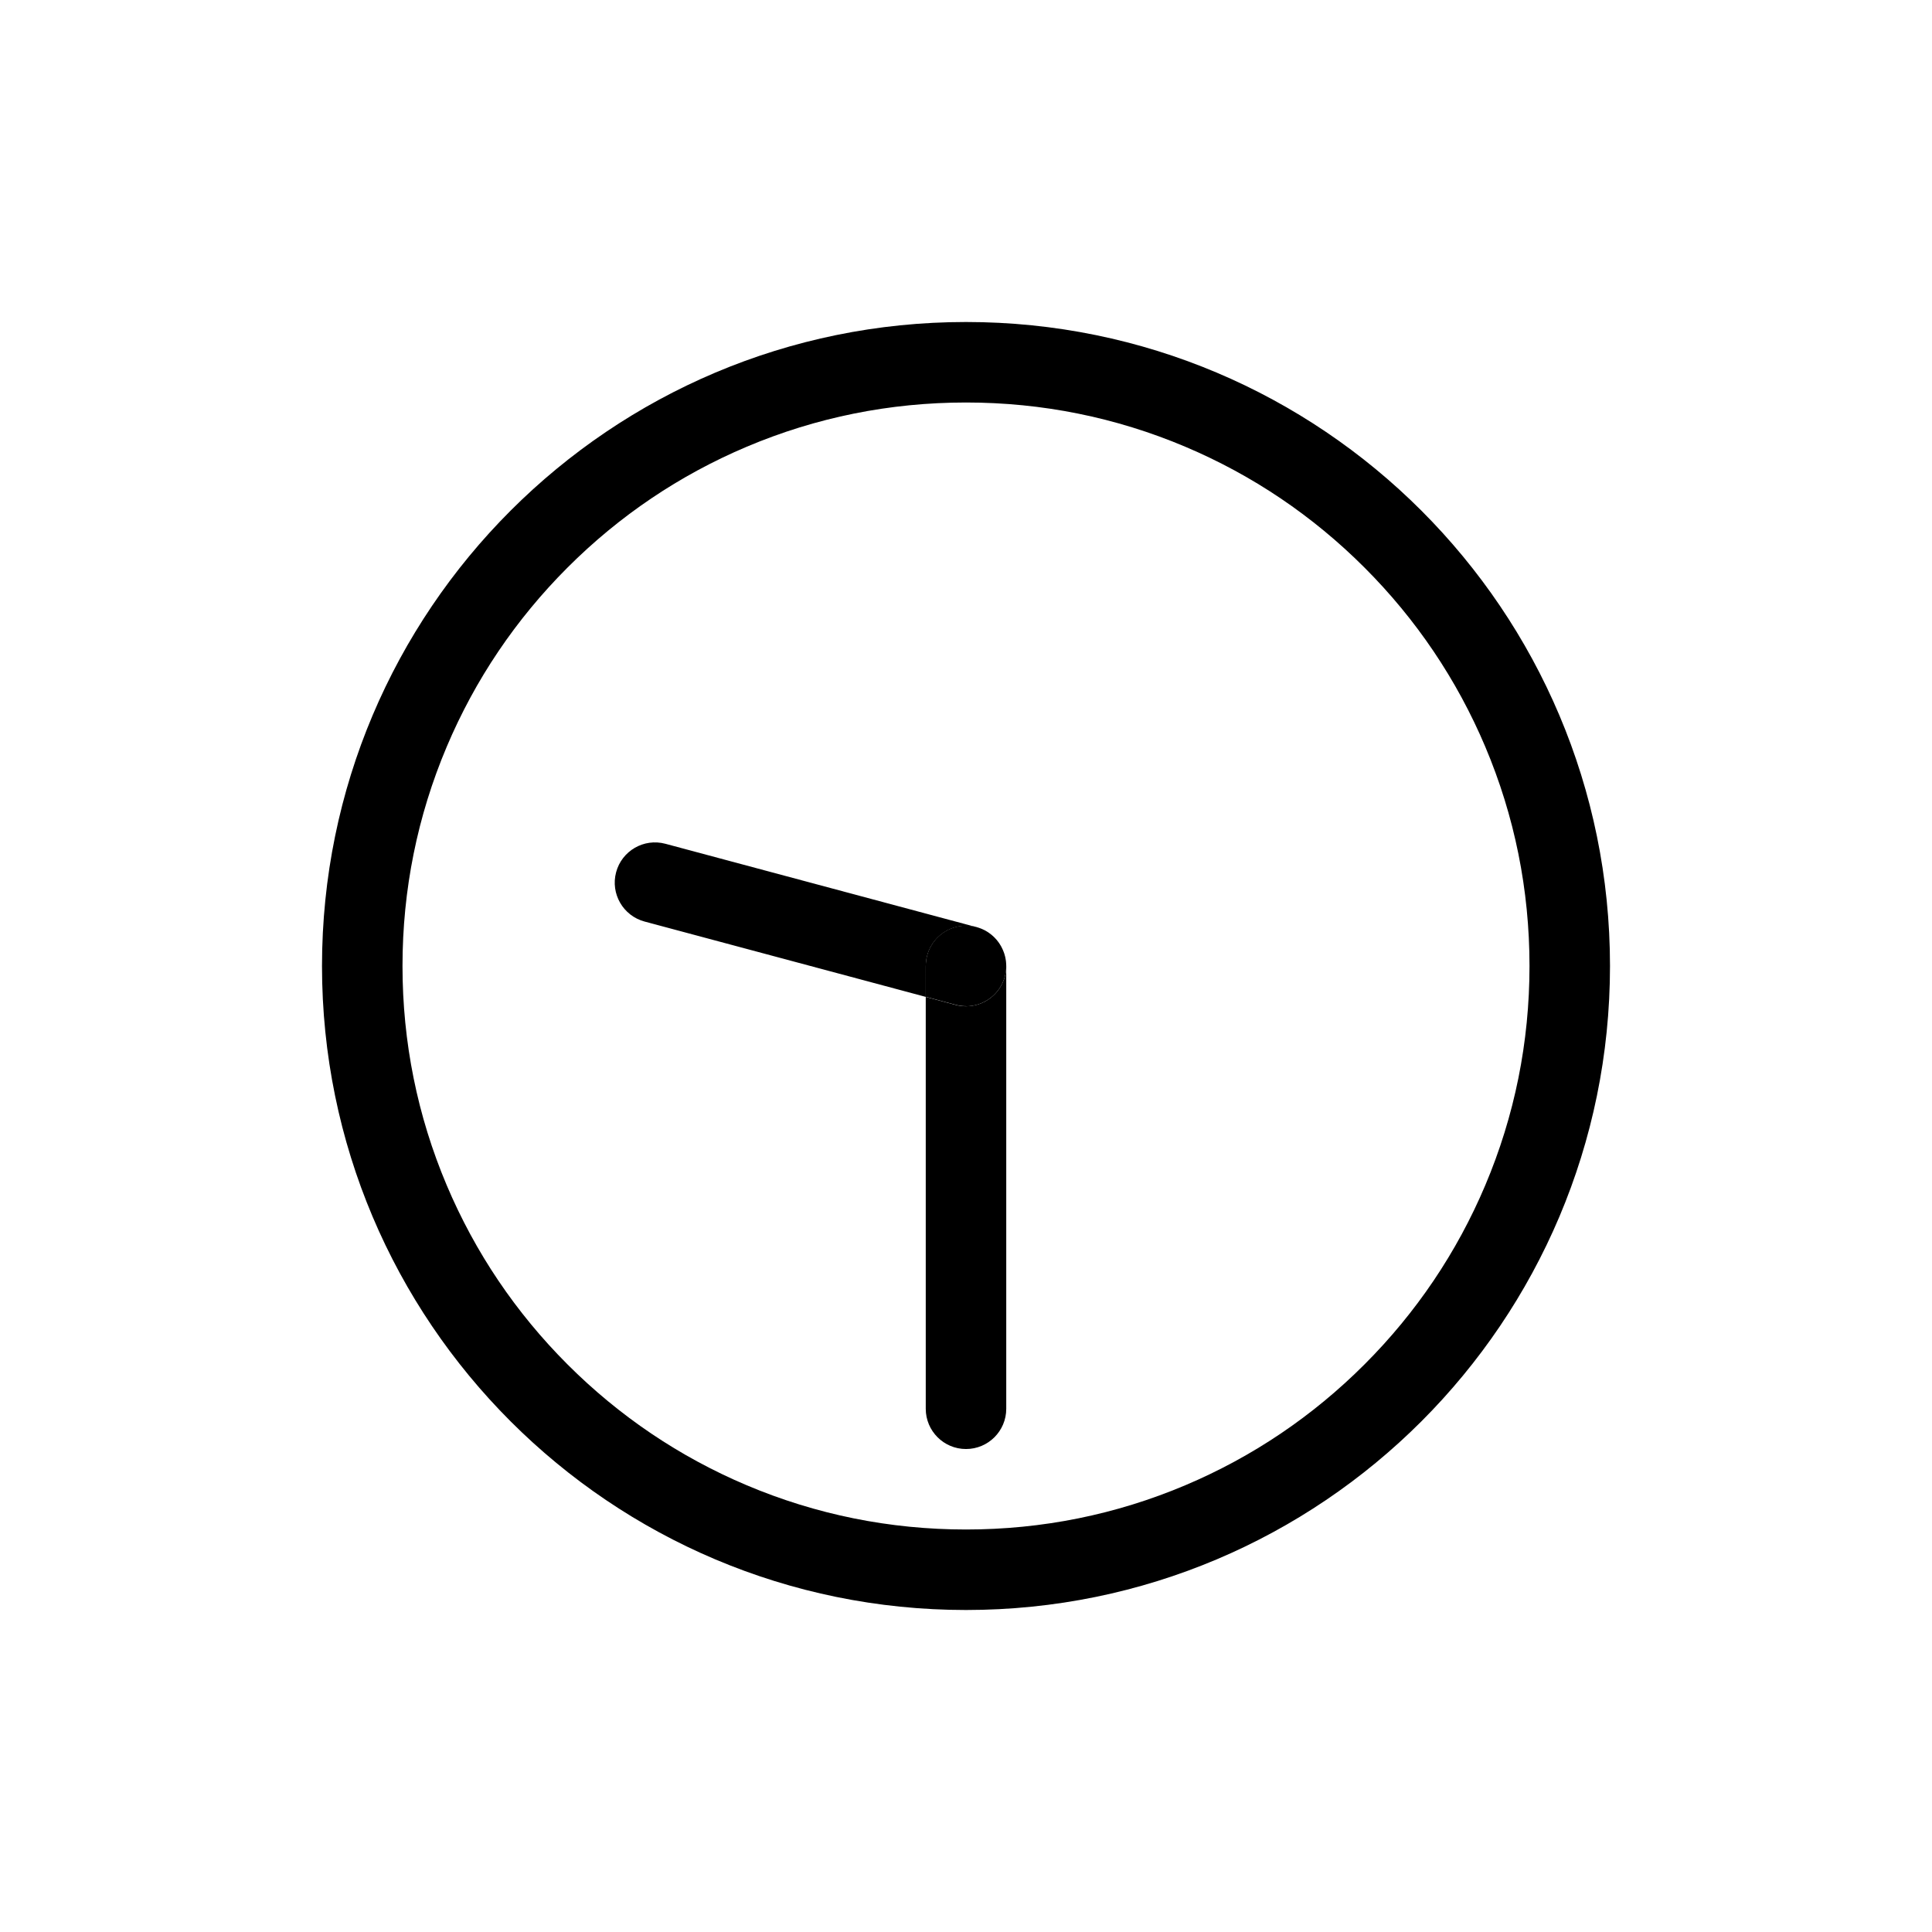 <svg xmlns="http://www.w3.org/2000/svg" viewBox="0 0 864 864"><path fill="none" d="M530.08 199.79C499.04 186.66 466.04 180 432 180s-67.03 6.66-98.08 19.79c-30 12.69-56.96 30.87-80.11 54.02s-41.33 50.11-54.02 80.11C186.66 364.96 180 397.96 180 432s6.66 67.03 19.79 98.08c12.69 30 30.87 56.96 54.02 80.11 23.15 23.16 50.11 41.33 80.11 54.02C364.96 677.34 397.96 684 432 684s67.03-6.66 98.08-19.79c30-12.69 56.96-30.87 80.11-54.02s41.33-50.11 54.02-80.11C677.34 499.04 684 466.04 684 432s-6.66-67.03-19.79-98.08c-12.69-30-30.87-56.96-54.02-80.11-23.15-23.16-50.11-41.33-80.11-54.02M450 630c0 9.94-8.06 18-18 18s-18-8.06-18-18V445.81l-125.75-33.69c-9.6-2.57-15.3-12.44-12.73-22.05 2.57-9.6 12.45-15.3 22.04-12.73l139.09 37.27c.09.02.17.06.26.09.37.1.73.22 1.08.35.22.08.43.15.65.24.32.13.63.27.95.41.24.11.48.22.71.34.26.14.51.28.77.43a13 13 0 0 1 1.4.92c.27.2.54.39.8.6.19.15.36.31.54.47.25.22.51.44.75.68.18.18.35.36.52.55.22.23.43.46.64.7.19.22.36.45.53.68.17.22.34.44.5.67.18.27.35.54.52.82.13.21.26.41.38.63.17.3.32.61.47.92.1.21.21.41.3.63.14.31.26.63.38.94.09.23.18.46.26.7.1.29.18.59.26.89.08.28.15.56.22.84.06.26.1.52.15.79.06.34.12.67.16 1.02.03.23.04.46.06.69q.045.57.06 1.14c0 .09.01.18.01.28v198Z"/><path d="M432 144c-159.06 0-288 128.94-288 288s128.94 288 288 288 288-128.94 288-288-128.94-288-288-288m252 288c0 34.04-6.66 67.03-19.79 98.08-12.69 30-30.87 56.96-54.02 80.11-23.15 23.16-50.11 41.33-80.11 54.02C499.04 677.34 466.04 684 432 684s-67.03-6.66-98.08-19.79c-30-12.69-56.96-30.87-80.11-54.02s-41.33-50.11-54.02-80.11C186.66 499.04 180 466.04 180 432s6.66-67.03 19.79-98.08c12.69-30 30.87-56.96 54.02-80.11 23.15-23.16 50.11-41.33 80.11-54.02C364.96 186.66 397.96 180 432 180s67.03 6.66 98.08 19.79c30 12.69 56.96 30.87 80.11 54.02s41.33 50.11 54.02 80.11C677.34 364.96 684 397.96 684 432"/><path d="M445.74 420.38c.19.22.36.45.53.68-.18-.23-.35-.46-.53-.68m3.65 16.28c-2.15 8.04-9.43 13.35-17.38 13.35-1.54 0-3.11-.2-4.67-.62L414 445.82v184.19c0 9.94 8.06 18 18 18s18-8.06 18-18v-198c0-.09-.01-.18-.01-.28.02 1.63-.16 3.29-.6 4.94Zm.17-8.56c.06.26.1.52.15.79-.05-.26-.09-.53-.15-.79m-1.11-3.38c.14.31.26.63.38.94-.12-.32-.24-.63-.38-.94m-8.14-8.68c.26.14.52.29.77.43-.25-.15-.51-.3-.77-.43m-1.66-.75c.32.13.63.27.95.41-.31-.15-.62-.29-.95-.41m5.93 3.85c.18.18.35.36.52.55-.17-.18-.34-.37-.52-.55m-1.29-1.15c.19.15.36.31.54.47-.18-.16-.36-.32-.54-.47m-1.42-1.04c.21.14.42.29.62.44-.21-.15-.41-.3-.62-.44m8 12.95c.03.23.04.46.06.69zm-6.04-11.44c.25.22.51.44.75.68-.24-.24-.49-.46-.75-.68m-1.34-1.07c.27.2.54.39.8.6-.26-.21-.53-.4-.8-.6m-1.41-.91c.26.15.53.31.78.48-.25-.17-.52-.32-.78-.48m-1.48-.78c.24.11.48.22.71.34-.23-.12-.47-.23-.71-.34m-1.59-.65c.22.08.43.15.65.24-.21-.08-.43-.16-.65-.24m7.09 4.63c.22.23.43.46.64.7-.2-.24-.42-.47-.64-.7m3.05 4.41c.1.21.21.41.3.63-.09-.21-.2-.42-.3-.63m1.56 4.79c.06.34.12.67.16 1.02-.04-.34-.1-.68-.16-1.02M432 414c1.71 0 3.36.25 4.92.7-.09-.03-.17-.06-.26-.09l-139.09-37.27c-9.6-2.57-19.47 3.12-22.04 12.73-2.57 9.6 3.13 19.47 12.73 22.05l125.75 33.69V432c0-9.94 8.06-18 18-18Zm17.35 13.25c.08.28.15.56.22.84-.06-.28-.14-.56-.22-.84m.58 3.34c.03.38.05.75.06 1.14 0-.38-.03-.76-.06-1.14m-2.63-8.04c.13.21.26.41.38.63-.12-.21-.25-.42-.38-.63m-1.03-1.49c.17.22.34.44.5.67-.16-.23-.33-.45-.5-.67m2.56 4.6c.09.23.18.46.26.7-.08-.24-.17-.47-.26-.7"/><path d="M432.01 450c7.95 0 15.22-5.3 17.38-13.35.44-1.65.62-3.31.6-4.94 0-.38-.03-.76-.06-1.14-.02-.23-.03-.46-.06-.69-.04-.34-.1-.68-.16-1.02-.05-.26-.09-.53-.15-.79-.06-.28-.14-.56-.22-.84-.08-.3-.16-.6-.26-.89-.08-.24-.17-.47-.26-.7-.12-.32-.24-.63-.38-.94-.09-.21-.2-.42-.3-.63-.15-.31-.3-.62-.47-.92-.12-.21-.25-.42-.38-.63-.17-.28-.34-.55-.52-.82-.16-.23-.33-.45-.5-.67-.17-.23-.35-.46-.53-.68-.2-.24-.42-.47-.64-.7-.17-.18-.34-.37-.52-.55-.24-.24-.49-.46-.75-.68-.18-.16-.36-.32-.54-.47-.26-.21-.53-.4-.8-.6-.21-.15-.41-.3-.62-.44-.25-.17-.52-.32-.78-.48-.25-.15-.51-.3-.77-.43-.23-.12-.47-.23-.71-.34-.31-.14-.62-.29-.95-.41-.21-.08-.43-.16-.65-.24a17.8 17.8 0 0 0-6-1.05c-9.94 0-18 8.06-18 18v13.81l13.34 3.57c1.56.42 3.13.62 4.67.62Z"/></svg>